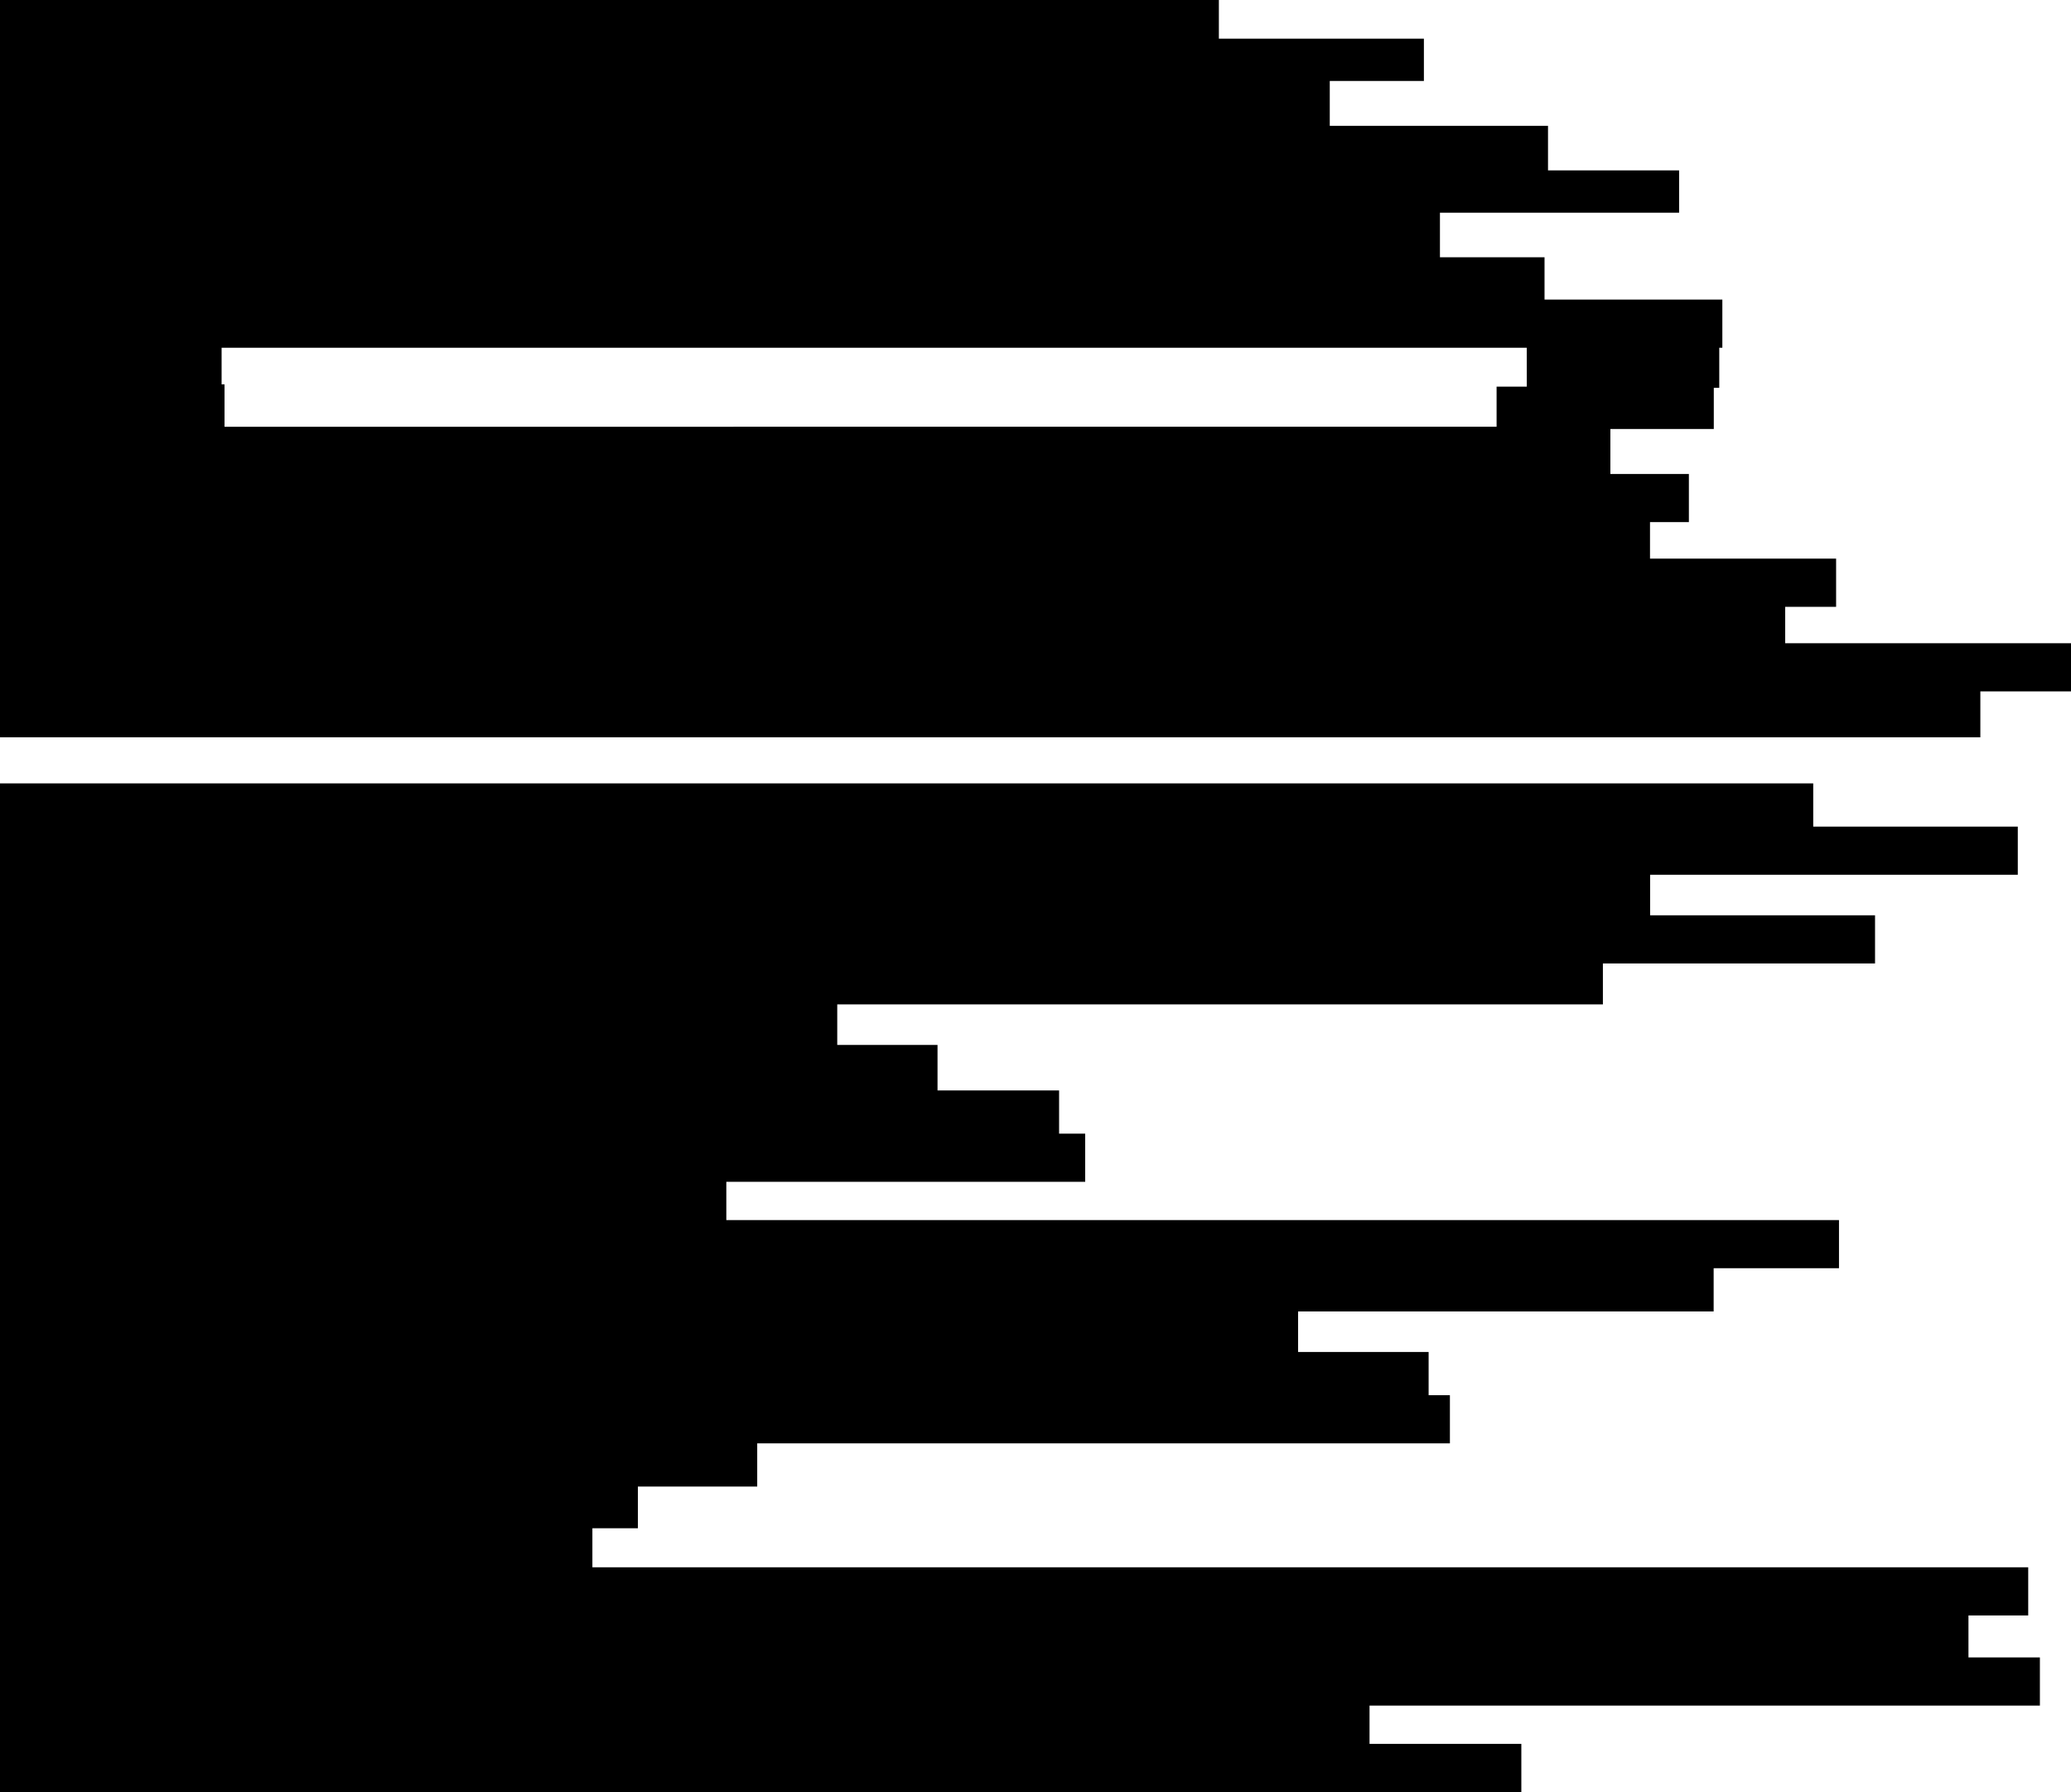 <svg id="Calque_1" data-name="Calque 1" xmlns="http://www.w3.org/2000/svg" viewBox="0 0 1000 865.21"><polygon points="950.49 800.23 950.49 779.96 979.34 779.96 979.34 756.71 286.04 756.71 286.04 737.86 308.01 737.86 308.01 717.73 365.63 717.73 365.63 696.87 700.1 696.87 700.1 673.62 689.82 673.62 689.82 652.75 626.8 652.75 626.8 633.18 827.45 633.18 827.45 612.31 887.97 612.31 887.97 589.07 350.71 589.07 350.71 570.59 523.99 570.59 523.99 547.34 511.39 547.34 511.39 526.48 452.69 526.48 452.69 504.51 404.27 504.51 404.27 484.94 773.97 484.94 773.97 465.17 905.38 465.17 905.38 441.92 796.77 441.92 796.77 422.34 974.31 422.34 974.31 399.1 875.53 399.1 875.53 378.23 0 378.23 0 399.1 0 401.48 0 419.96 0 422.34 0 441.92 0 443.21 0 461.69 0 465.17 0 483.65 0 484.94 0 504.51 0 506.9 0 526.48 0 527.76 0 547.34 0 549.72 0 568.2 0 570.59 0 589.07 0 591.45 0 609.93 0 612.31 0 629.7 0 633.18 0 652.75 0 652.94 0 673.62 0 676 0 694.48 0 696.87 0 714.62 0 717.73 0 735.66 0 737.86 0 756.71 0 758.91 0 778.27 0 779.96 0 800.23 0 801.52 0 821.1 0 823.48 0 841.96 0 844.35 0 865.21 734.59 865.21 734.59 841.96 661.29 841.96 661.29 823.48 984.98 823.48 984.98 800.23 950.49 800.23"/><path d="M737.22,253.7H722.64v19.36H108.42V252.59H107V234.91h630.2ZM862,377.58V360h24.58V336.72H796.72V319.11h18.77V295.86H777.58V274.13h49.94V254.28h2.64V234.91h1.49V211.66H745.79V191.23h-50.5V169.71H810.77V149.29h-63.3V127.77H642.09V106.11h45.45V85.69h-99V67H0v356H956.23V400.82H1000V377.58Z" transform="translate(0 -67.02)"/></svg>
